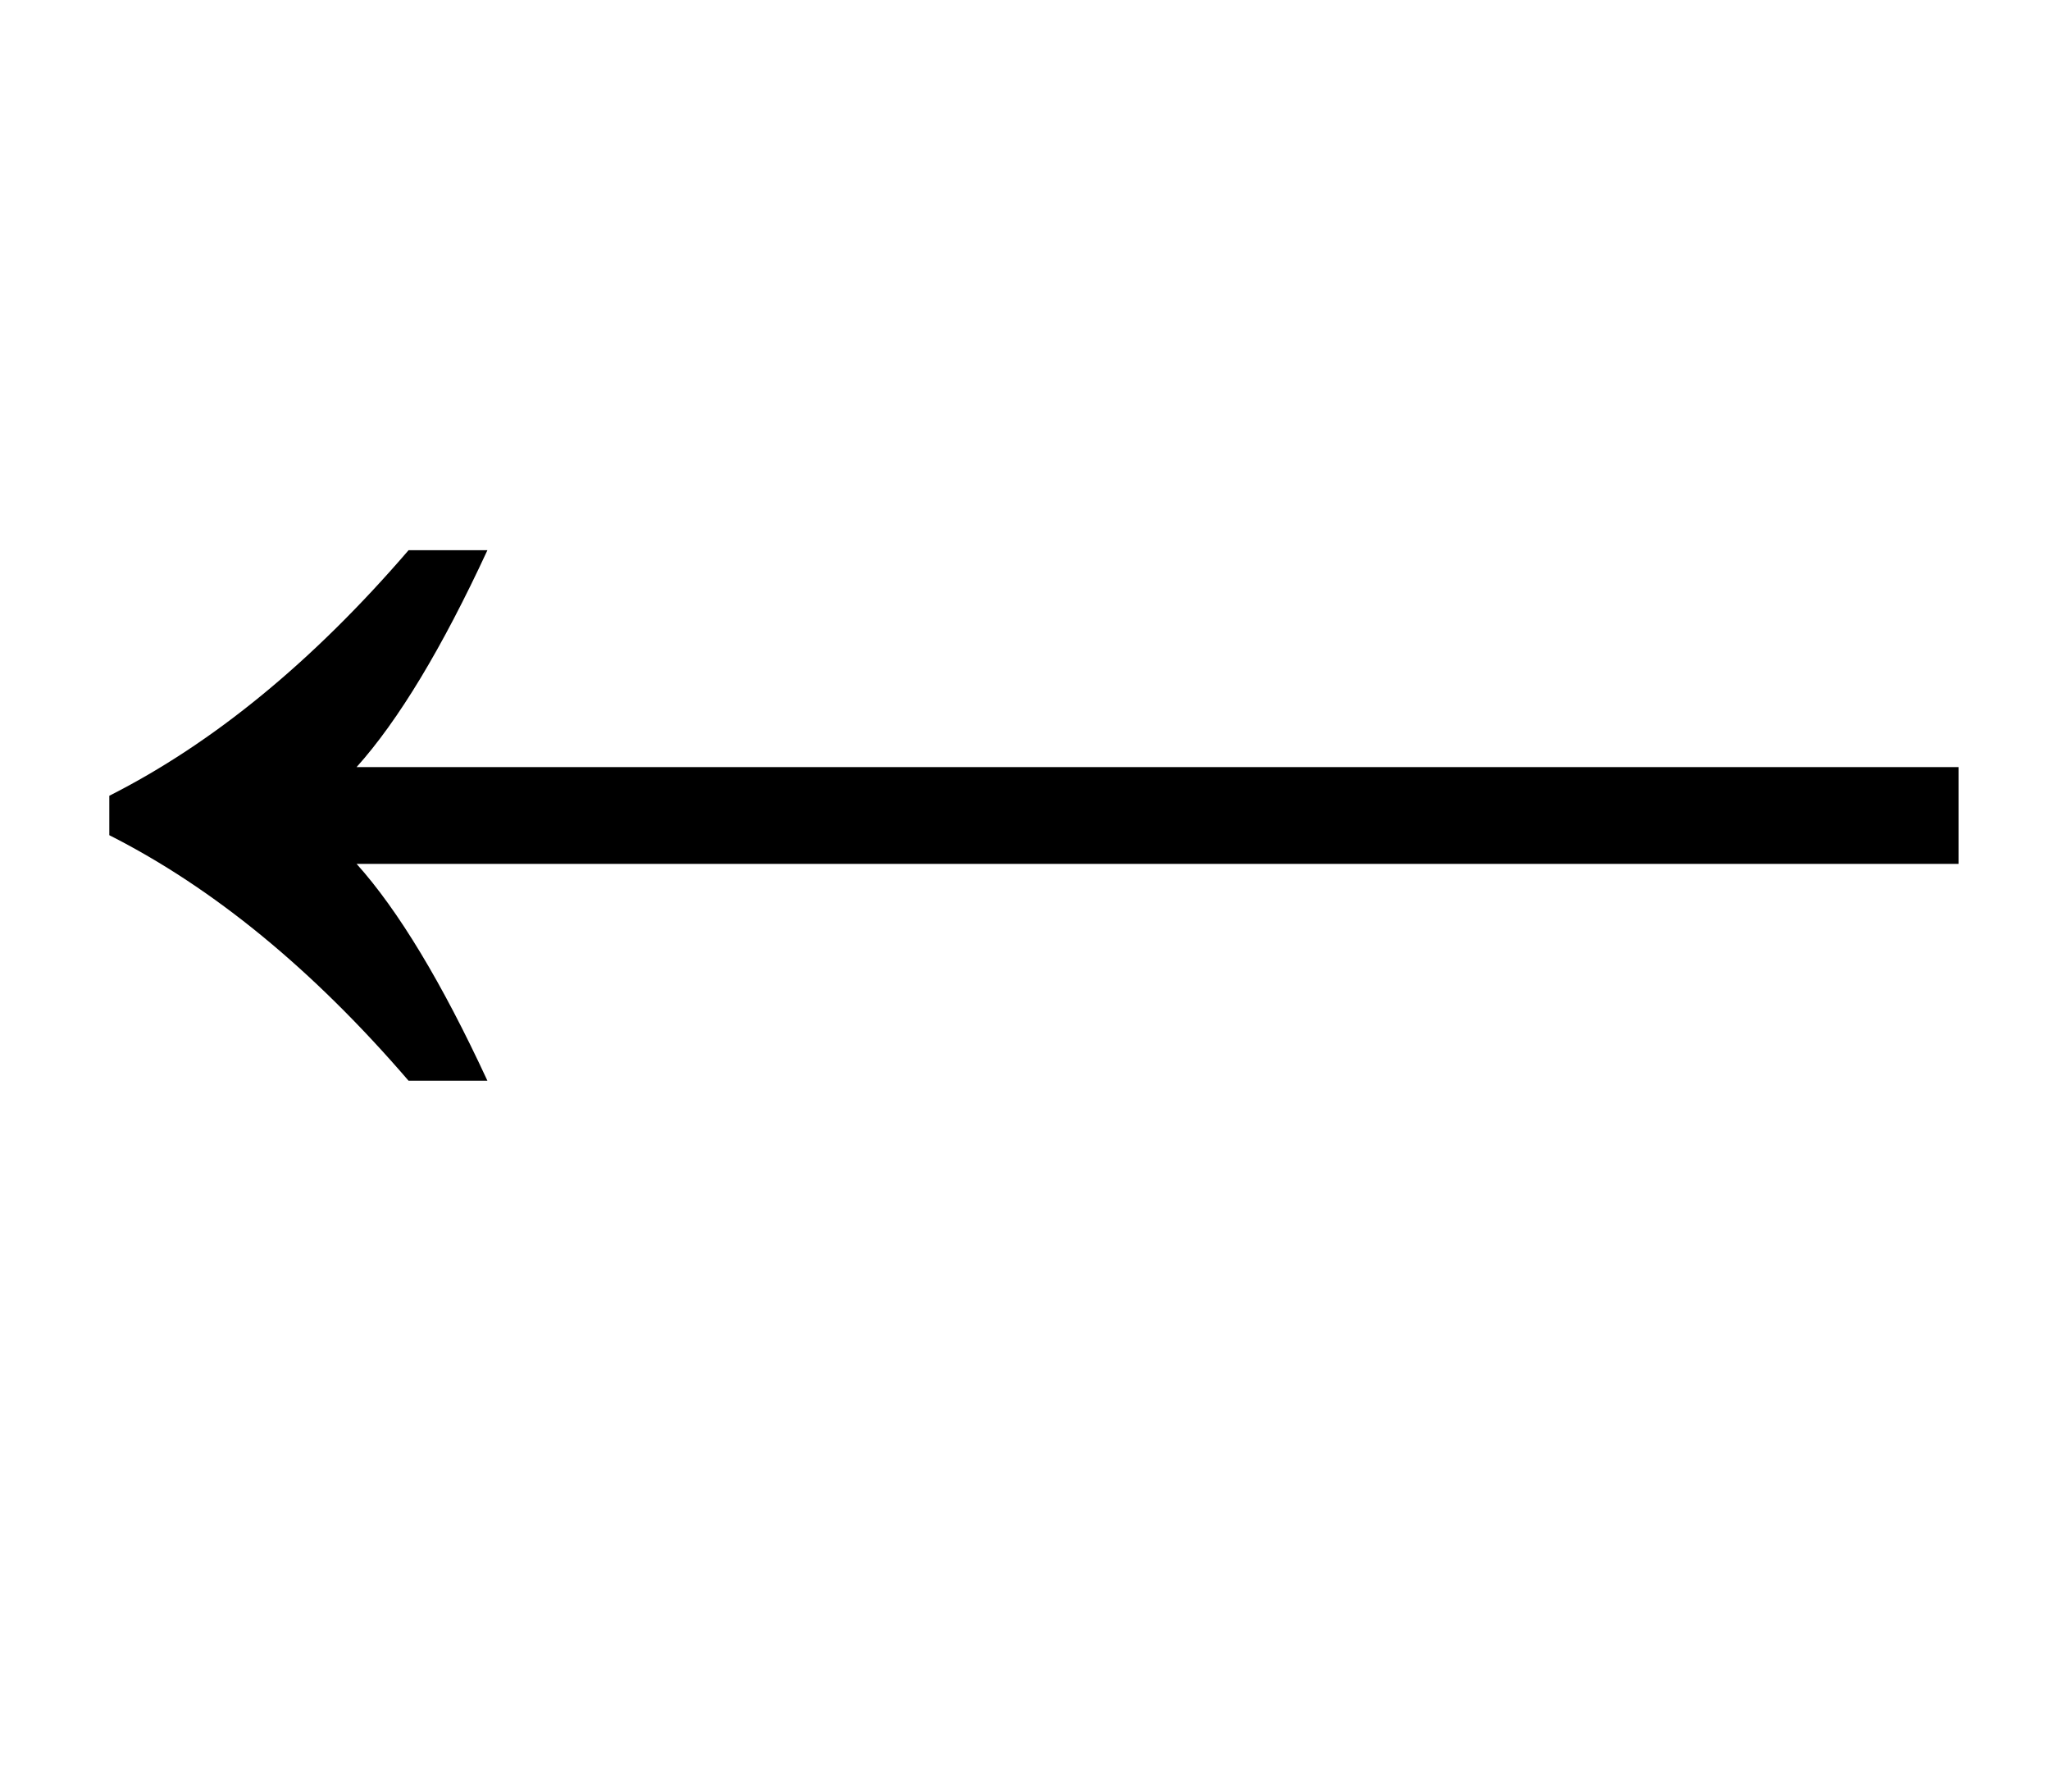 <?xml version="1.0" standalone="no"?>
<!DOCTYPE svg PUBLIC "-//W3C//DTD SVG 1.1//EN" "http://www.w3.org/Graphics/SVG/1.1/DTD/svg11.dtd" >
<svg xmlns="http://www.w3.org/2000/svg" xmlns:xlink="http://www.w3.org/1999/xlink" version="1.1" viewBox="-10 0 1144 1000">
   <path fill="currentColor"
d="M218 603q-80 -93 -167 -137v-22q87 -44 167 -137h44q-38 82 -73 121h894v54h-894q35 39 73 121h-44z" />
</svg>
